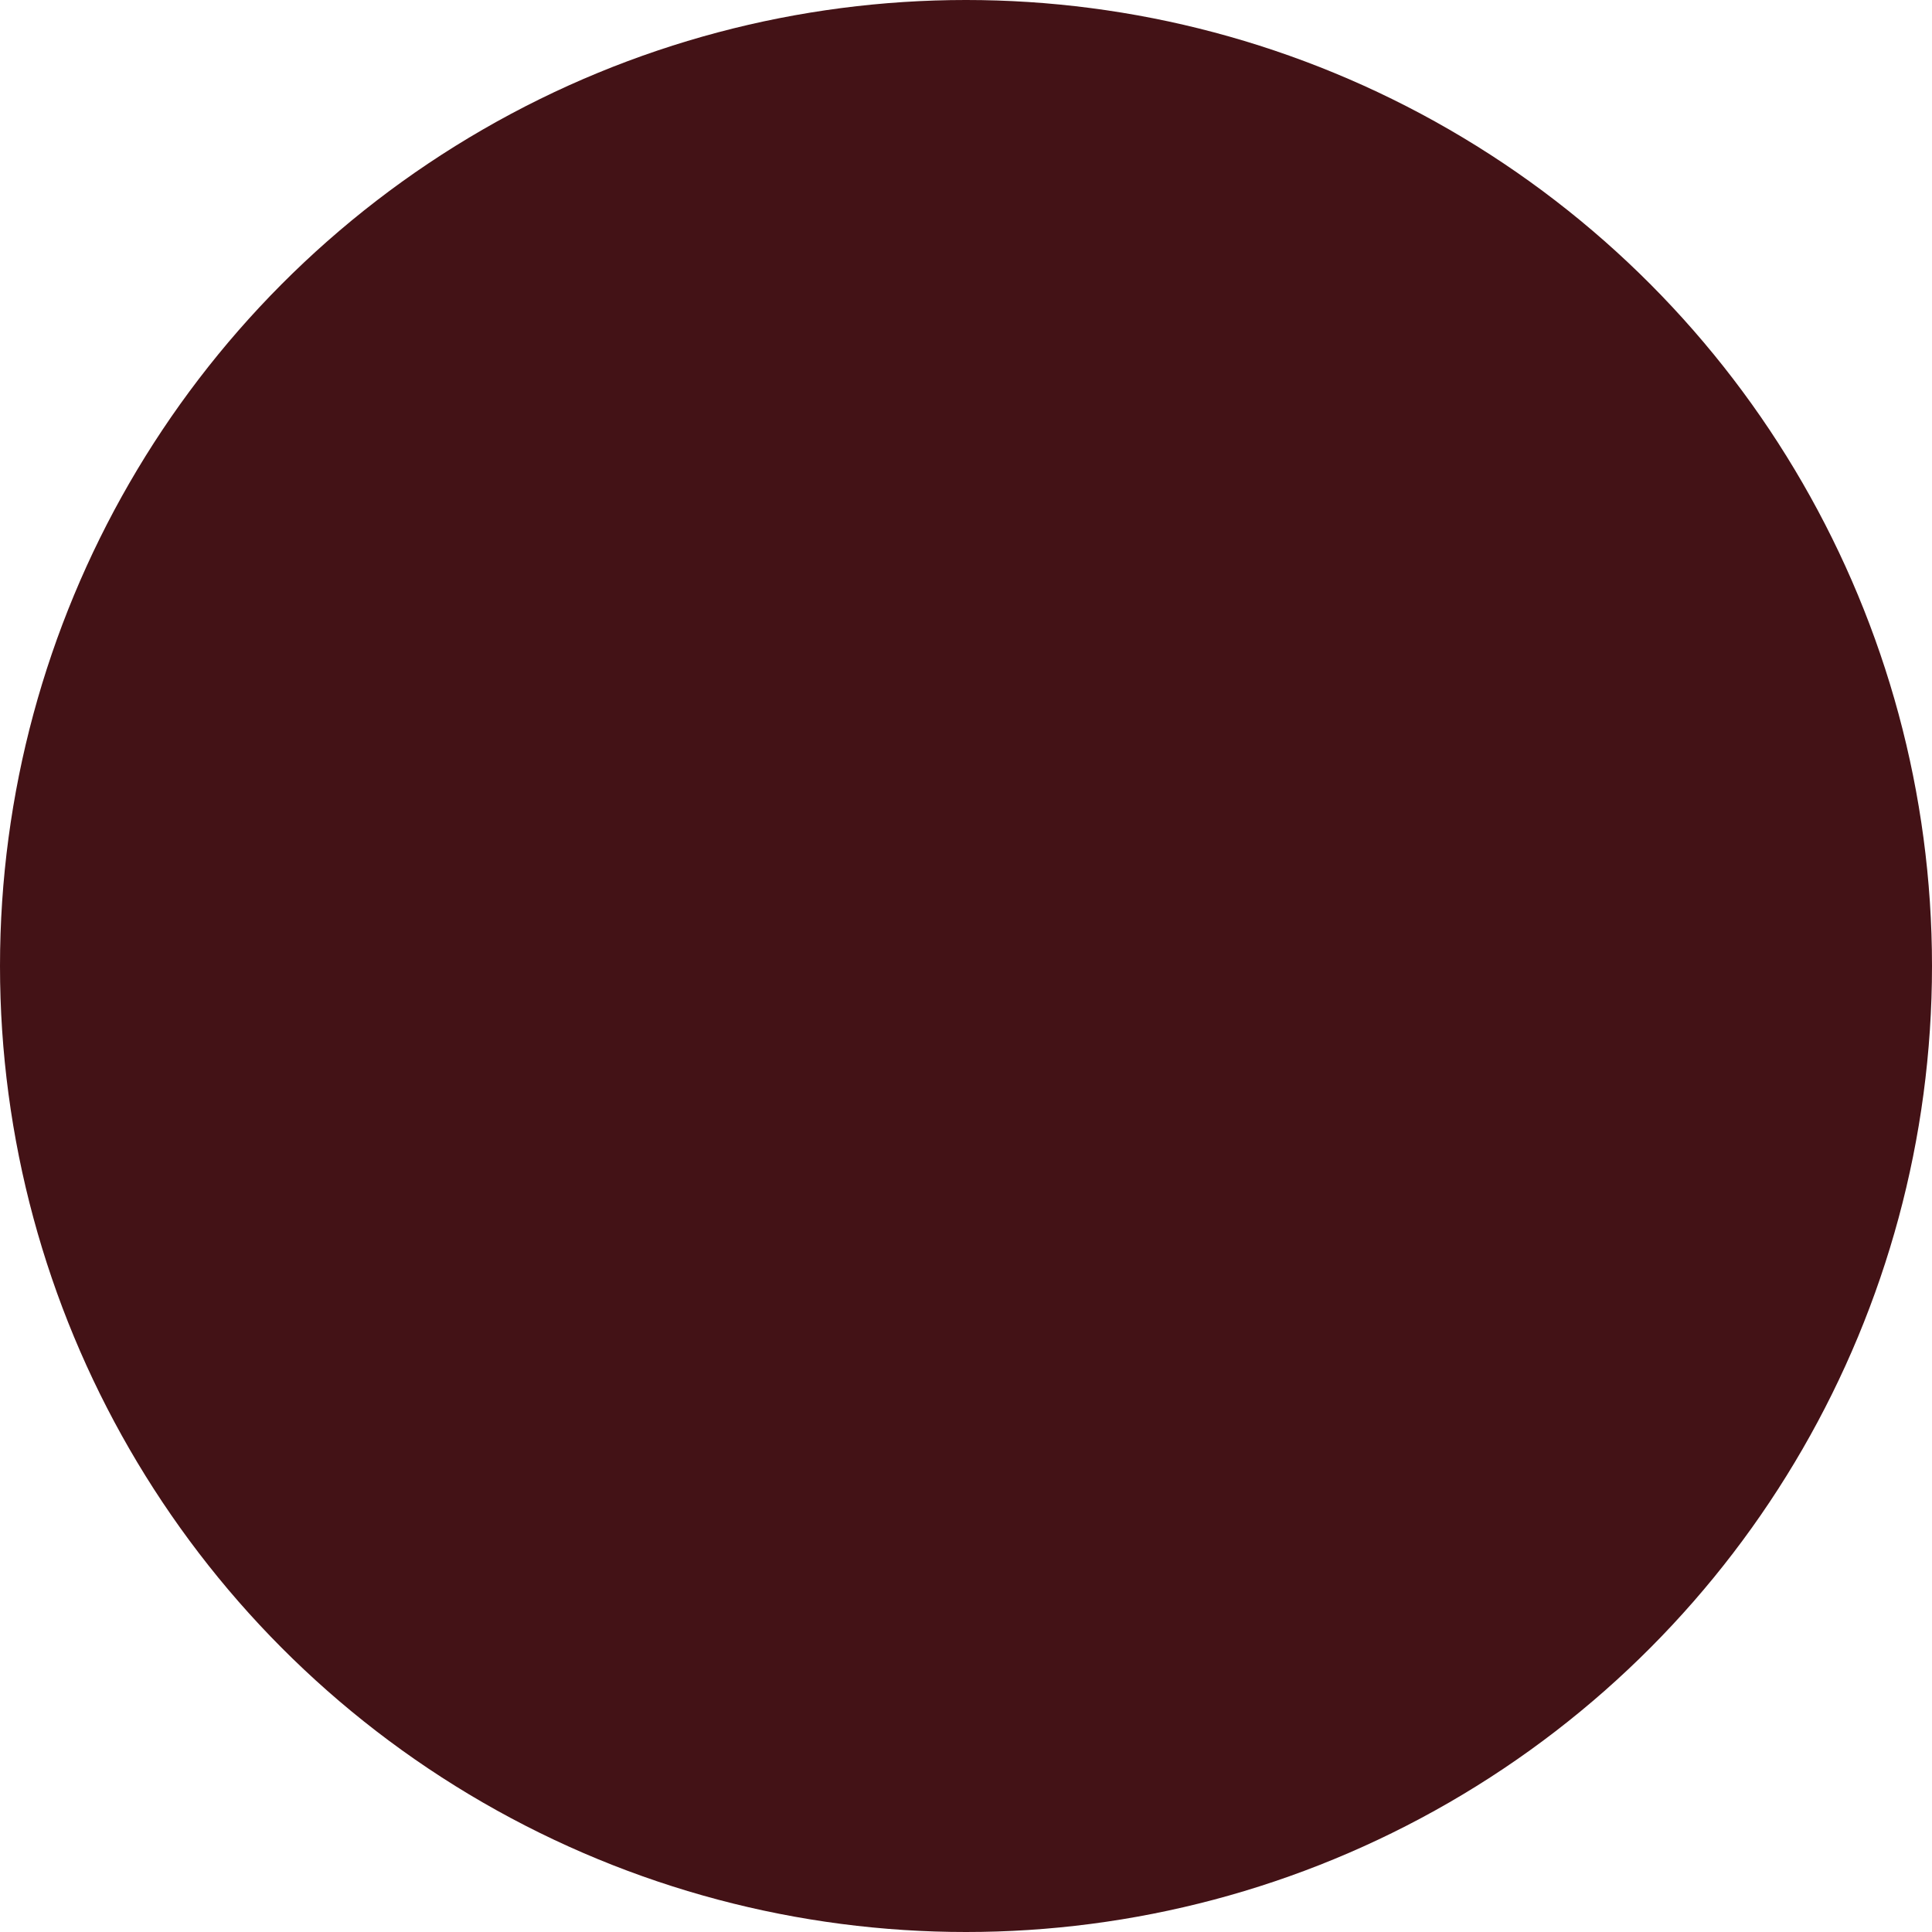 <?xml version="1.0" encoding="UTF-8"?>
<svg width="60px" height="60px" viewBox="0 0 60 60" version="1.1" xmlns="http://www.w3.org/2000/svg" xmlns:xlink="http://www.w3.org/1999/xlink">
    <title>NFT</title>
    <defs>
        <circle id="path-1" cx="30" cy="30" r="30"></circle>
    </defs>
    <g id="页面-1" stroke="none" stroke-width="1" fill="none" fill-rule="evenodd">
        <g id="Home_4" transform="translate(-410, -1930)">
            <g id="JOJO-METAVERSE" transform="translate(0, 945)">
                <g id="FUN-METAVERSE" transform="translate(0, 740)">
                    <g id="NFT" transform="translate(272, 181)">
                        <g transform="translate(138, 64)">
                            <mask id="mask-2" fill="white">
                                <use xlink:href="#path-1"></use>
                            </mask>
                            <use id="蒙版" fill="#431216" opacity="0" xlink:href="#path-1"></use>
                            <path d="M41.882,12.203 L42.108,12.282 L42.288,12.349 L42.514,12.474 L42.661,12.575 L42.865,12.734 L42.989,12.869 L43.091,12.982 L52.13,24.282 L52.277,24.508 L52.334,24.643 C52.369,24.717 52.399,24.792 52.424,24.869 C52.452,24.932 52.474,24.996 52.492,25.061 C52.497,25.133 52.497,25.205 52.492,25.276 C52.503,25.347 52.503,25.42 52.492,25.491 C52.499,25.634 52.499,25.777 52.492,25.92 C52.498,25.992 52.498,26.064 52.492,26.135 C52.497,26.206 52.497,26.278 52.492,26.35 C52.469,26.417 52.413,26.474 52.413,26.53 L52.413,26.53 L52.311,26.756 L52.198,26.915 L52.029,27.231 L31.689,47.118 L31.599,47.197 L31.52,47.288 L31.407,47.378 L31.249,47.491 L31.011,47.627 L30.864,47.695 C30.769,47.733 30.671,47.764 30.571,47.785 L30.571,47.785 L30.446,47.785 C30.3,47.802 30.152,47.802 30.006,47.785 C29.844,47.775 29.685,47.744 29.531,47.695 L29.531,47.695 L29.407,47.695 C29.306,47.673 29.208,47.643 29.113,47.604 L29.113,47.604 L28.966,47.536 L28.729,47.401 L28.571,47.288 L28.458,47.197 L28.379,47.107 L28.288,47.028 L7.949,27.141 L7.802,26.937 L7.689,26.779 L7.587,26.553 C7.565,26.497 7.508,26.44 7.508,26.372 C7.503,26.301 7.503,26.229 7.508,26.158 C7.502,26.086 7.502,26.014 7.508,25.943 C7.501,25.8 7.501,25.656 7.508,25.513 C7.497,25.442 7.497,25.37 7.508,25.299 C7.503,25.227 7.503,25.156 7.508,25.084 C7.526,25.018 7.548,24.954 7.576,24.892 C7.601,24.815 7.631,24.739 7.666,24.666 L7.666,24.666 L7.757,24.508 L7.904,24.282 L16.943,12.982 L17.045,12.869 L17.181,12.734 L17.373,12.575 L17.52,12.474 L17.746,12.349 L17.926,12.282 L18.141,12.203 L41.882,12.203 Z M35.695,23.378 L24.305,23.378 C23.22,23.378 22.678,23.92 22.678,25.005 L22.678,25.005 L22.682,25.172 C22.736,26.145 23.277,26.632 24.305,26.632 L24.305,26.632 L35.695,26.632 C36.78,26.632 37.322,26.09 37.322,25.005 L37.322,25.005 L37.318,24.838 C37.264,23.865 36.723,23.378 35.695,23.378 L35.695,23.378 Z" id="形状结合" fill="#431216" fill-rule="nonzero" mask="url(#mask-2)"></path>
                        </g>
                    </g>
                </g>
            </g>
        </g>
    </g>
</svg>